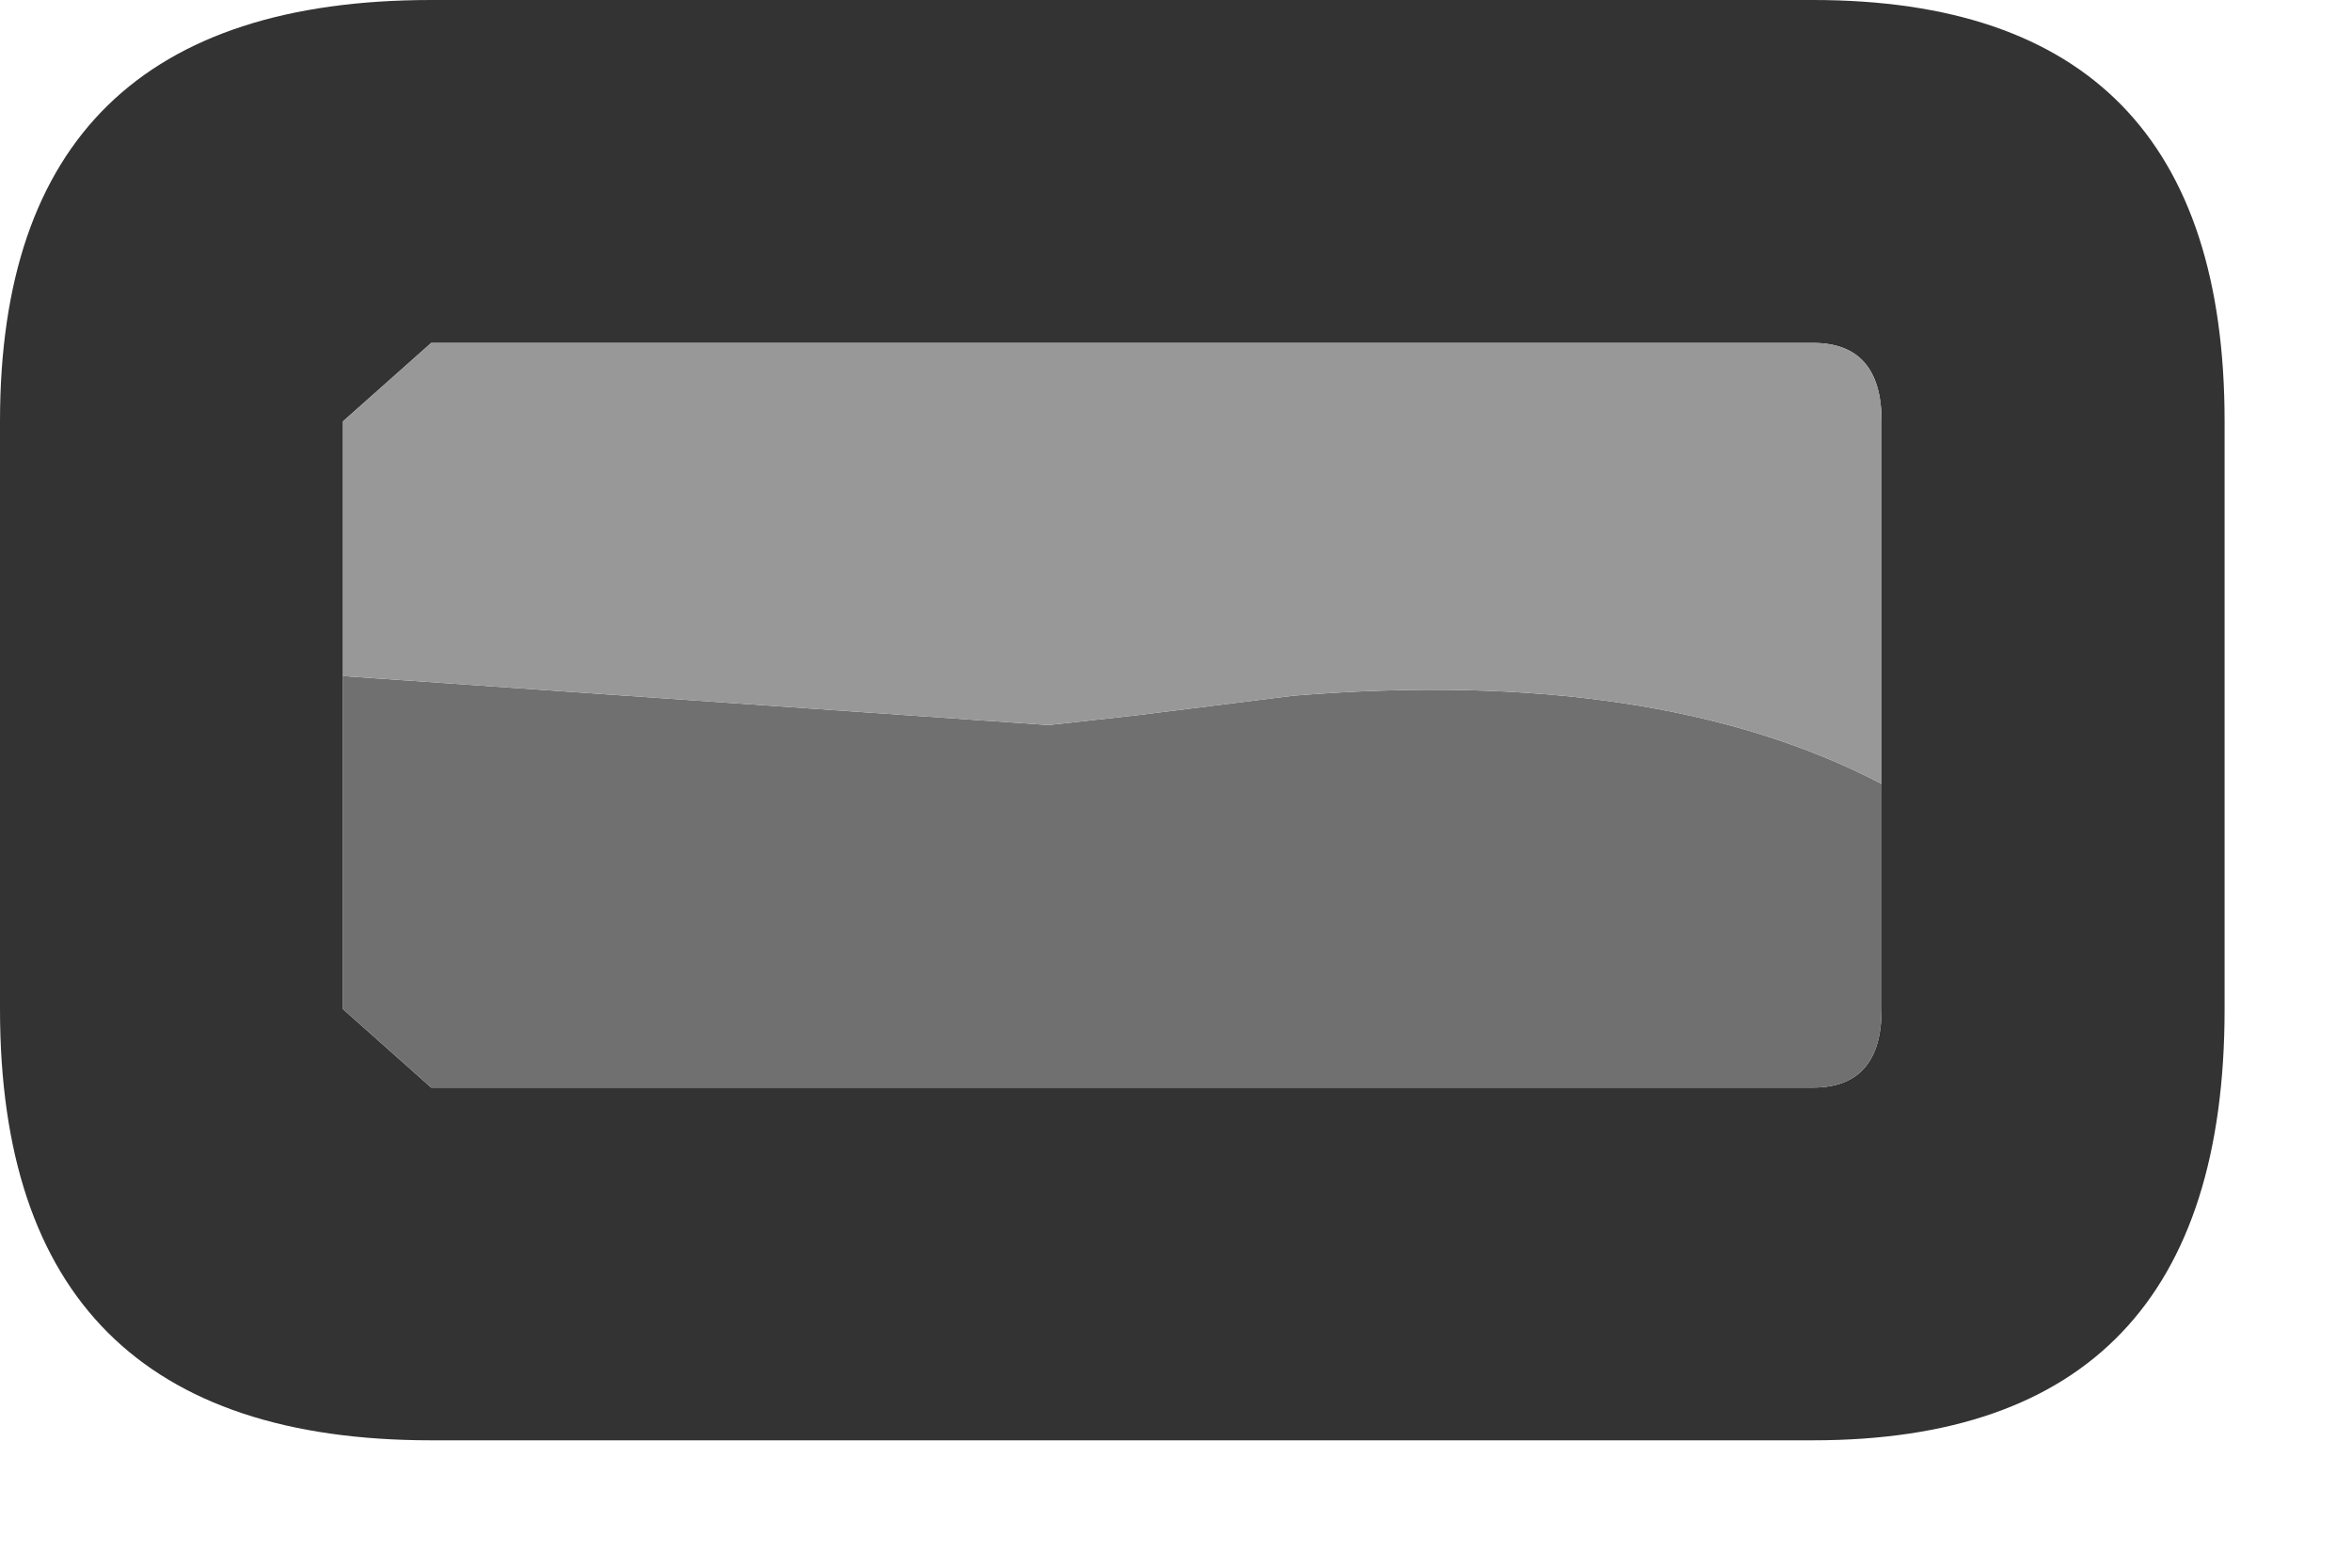 <?xml version="1.0" encoding="utf-8"?>
<svg version="1.1" id="Layer_1"
xmlns="http://www.w3.org/2000/svg"
xmlns:xlink="http://www.w3.org/1999/xlink"
xmlns:author="http://www.sothink.com"
width="12px" height="8px"
xml:space="preserve">
<g id="152" transform="matrix(1, 0, 0, 1, 1.95, 1.35)">
<path style="fill:#333333;fill-opacity:1" d="M7.3,-1.35Q9.4 -1.35 9.4 0.8L9.4 3.8Q9.4 6 7.3 6L0.25 6Q-1.95 6 -1.95 3.8L-1.95 0.8Q-1.95 -1.35 0.25 -1.35L7.3 -1.35M7.65,0.8Q7.65 0.4 7.3 0.4L0.25 0.4L-0.2 0.8L-0.2 2.1L-0.2 3.8L0.25 4.2L7.3 4.2Q7.65 4.2 7.65 3.8L7.65 2.65L7.65 0.8" />
<path style="fill:#707070;fill-opacity:1" d="M3.4,2.35L3.85 2.3L4.65 2.2Q6.5 2.05 7.65 2.65L7.65 3.8Q7.65 4.2 7.3 4.2L0.25 4.2L-0.2 3.8L-0.2 2.1L3.4 2.35" />
<path style="fill:#989898;fill-opacity:1" d="M-0.2,2.1L-0.2 0.8L0.25 0.4L7.3 0.4Q7.65 0.4 7.65 0.8L7.65 2.65Q6.5 2.05 4.65 2.2L3.85 2.3L3.4 2.35L-0.2 2.1" />
</g>
</svg>
